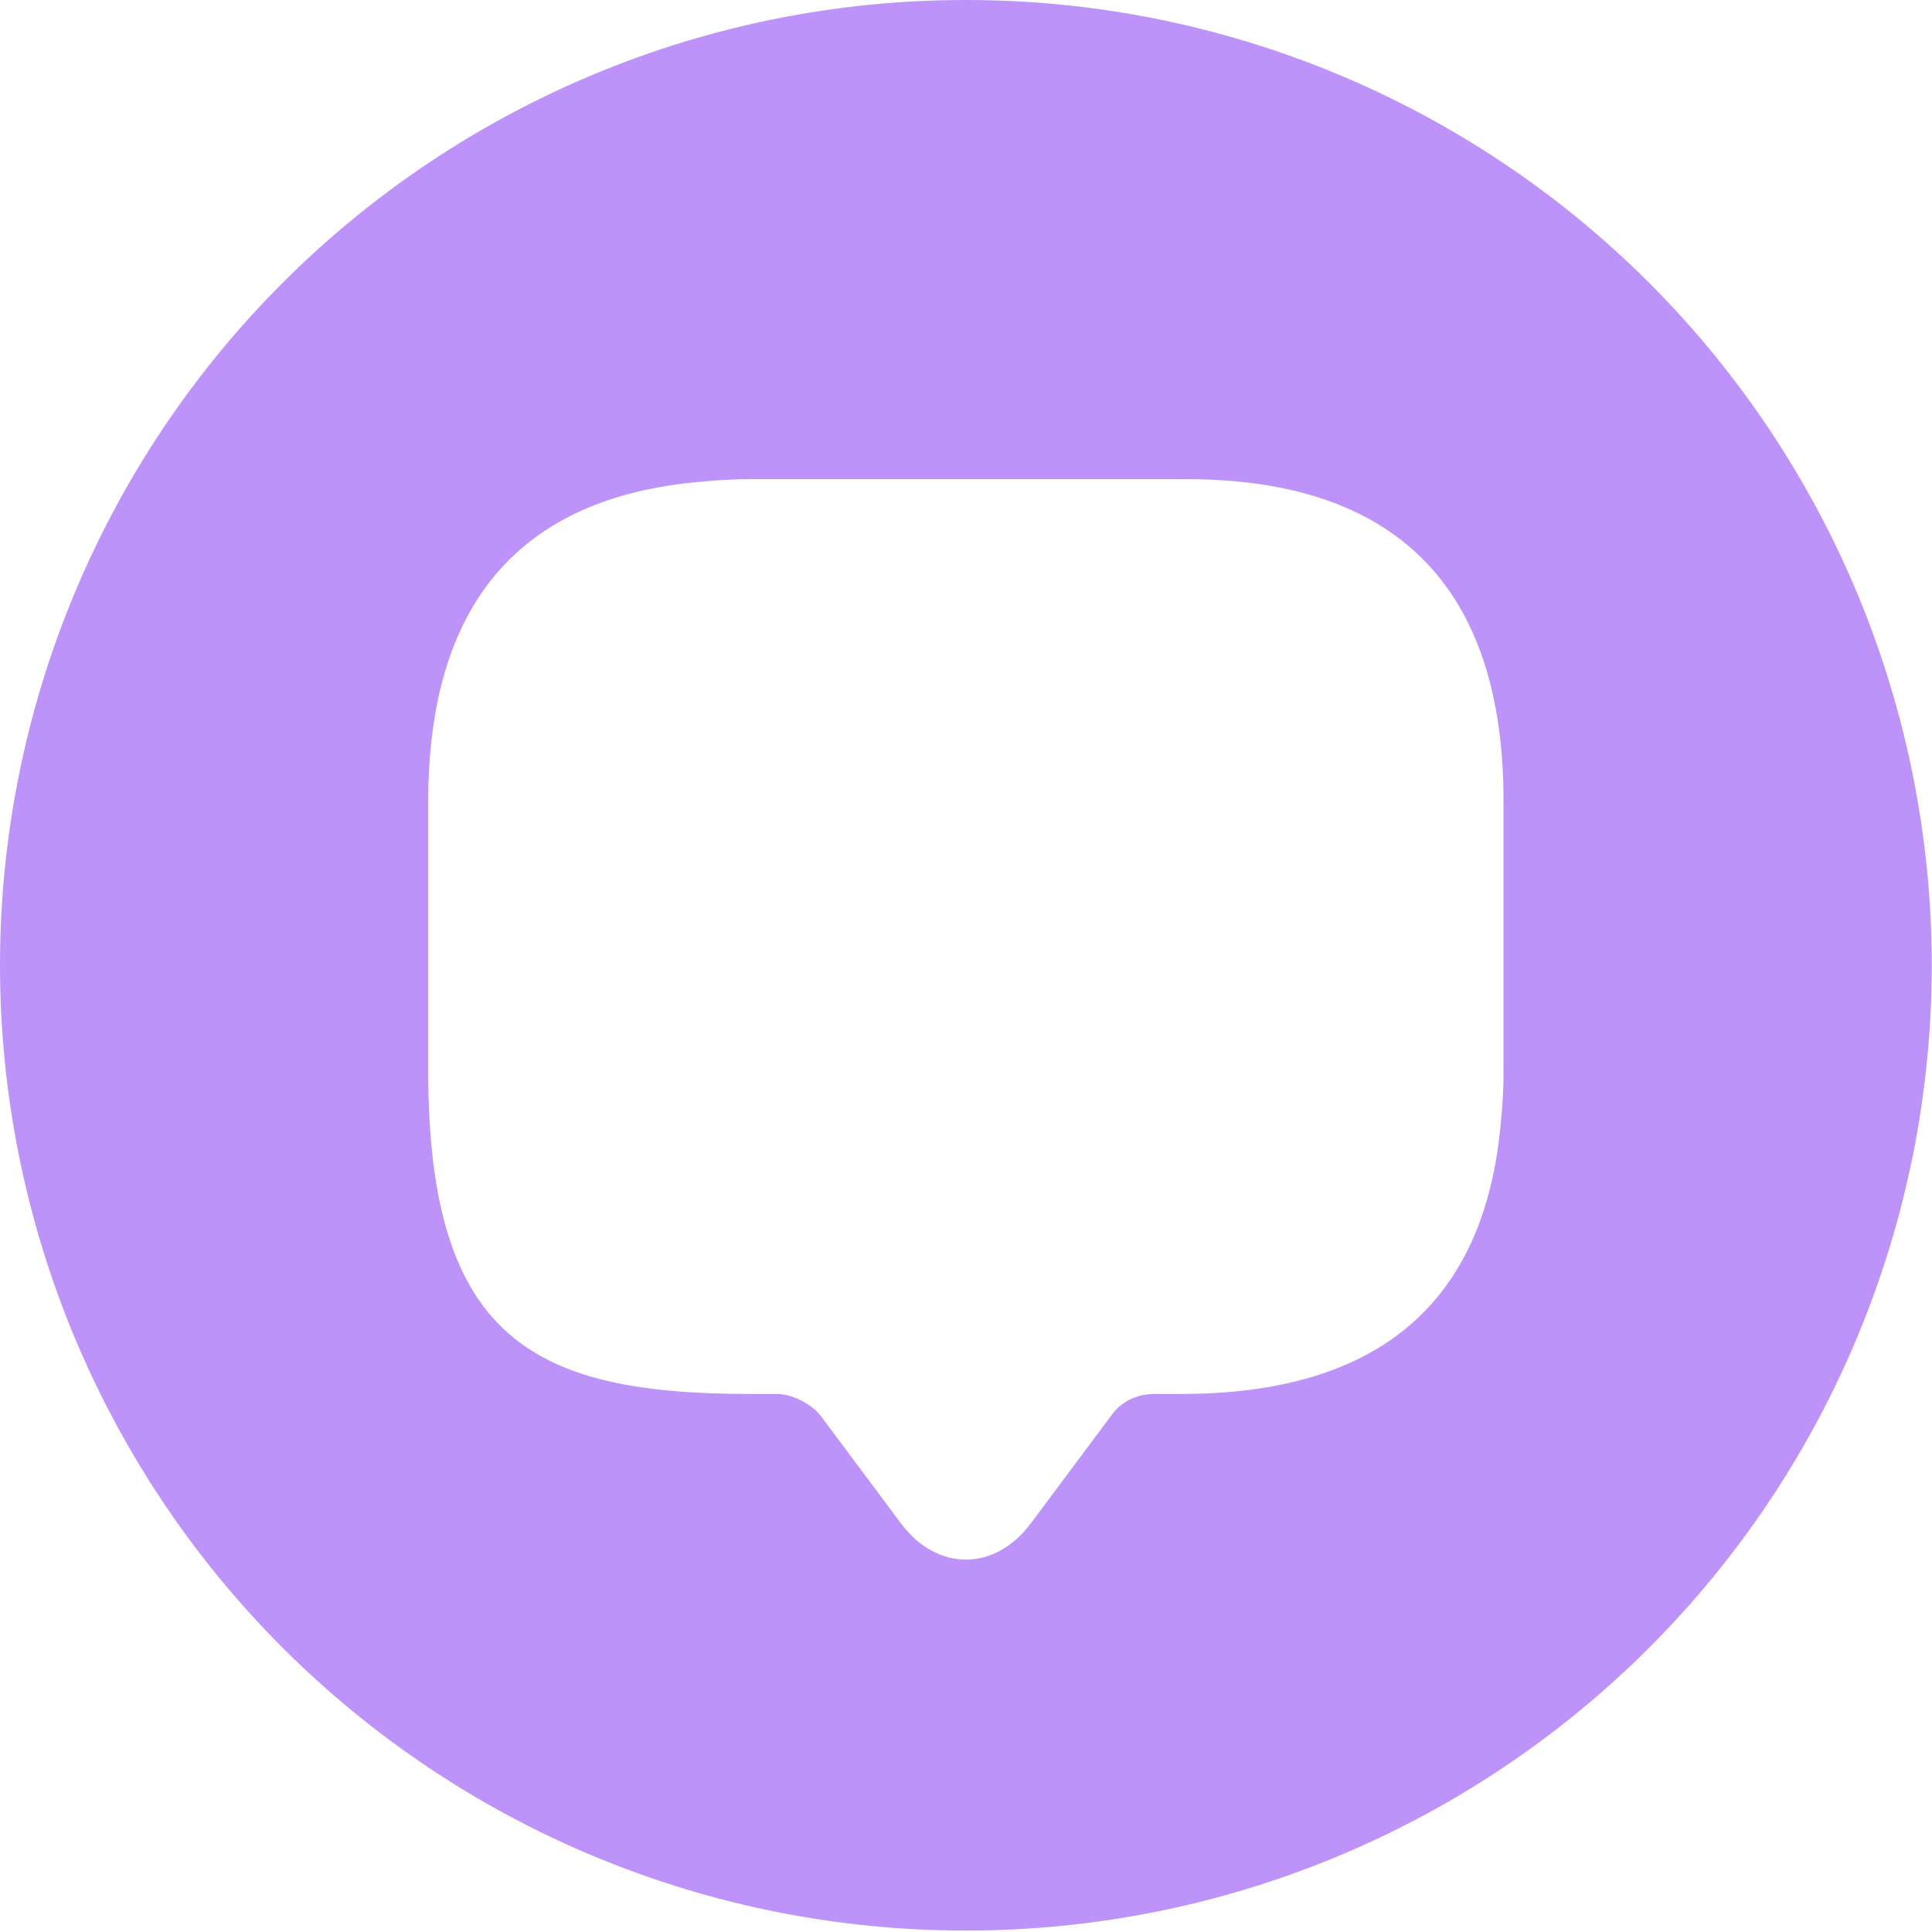 <svg xmlns="http://www.w3.org/2000/svg" xmlns:xlink="http://www.w3.org/1999/xlink" width="100%" height="100%" version="1.1" viewBox="0 0 1346 1346" xml:space="preserve" style="fill-rule:evenodd;clip-rule:evenodd;stroke-linejoin:round;stroke-miterlimit:2"><path d="M1345.83,672.489l0,0.013c0,178.355 -70.851,349.405 -196.967,475.521c-126.116,126.117 -297.167,196.968 -475.522,196.968l-0.855,-0c-178.355,-0 -349.405,-70.851 -475.522,-196.968c-126.116,-126.116 -196.967,-297.166 -196.967,-475.521l0,-0.013c-0,-178.355 70.851,-349.405 196.967,-475.522c126.117,-126.116 297.167,-196.967 475.522,-196.967l0.855,-0c178.355,-0 349.406,70.851 475.522,196.967c126.116,126.117 196.967,297.167 196.967,475.522Zm-298.341,-114.458c-0,-149.472 -75.334,-224.805 -223.011,-224.207l-300.737,-0c-11.958,-0 -23.916,0.598 -35.276,1.793c-126.751,10.762 -190.127,85.497 -190.127,223.01l0,187.737c0,187.736 74.737,224.805 224.806,224.805l18.534,-0c10.164,-0 23.915,7.174 29.894,14.947l56.201,75.333c25.111,33.482 65.17,33.482 90.281,0l56.201,-75.333c6.577,-9.567 17.937,-14.947 29.895,-14.947l18.534,-0c137.514,-0 212.249,-63.376 223.011,-190.128c1.196,-11.36 1.794,-23.318 1.794,-35.275l-0,-187.735Z" style="fill:#bd93f9"/></svg>